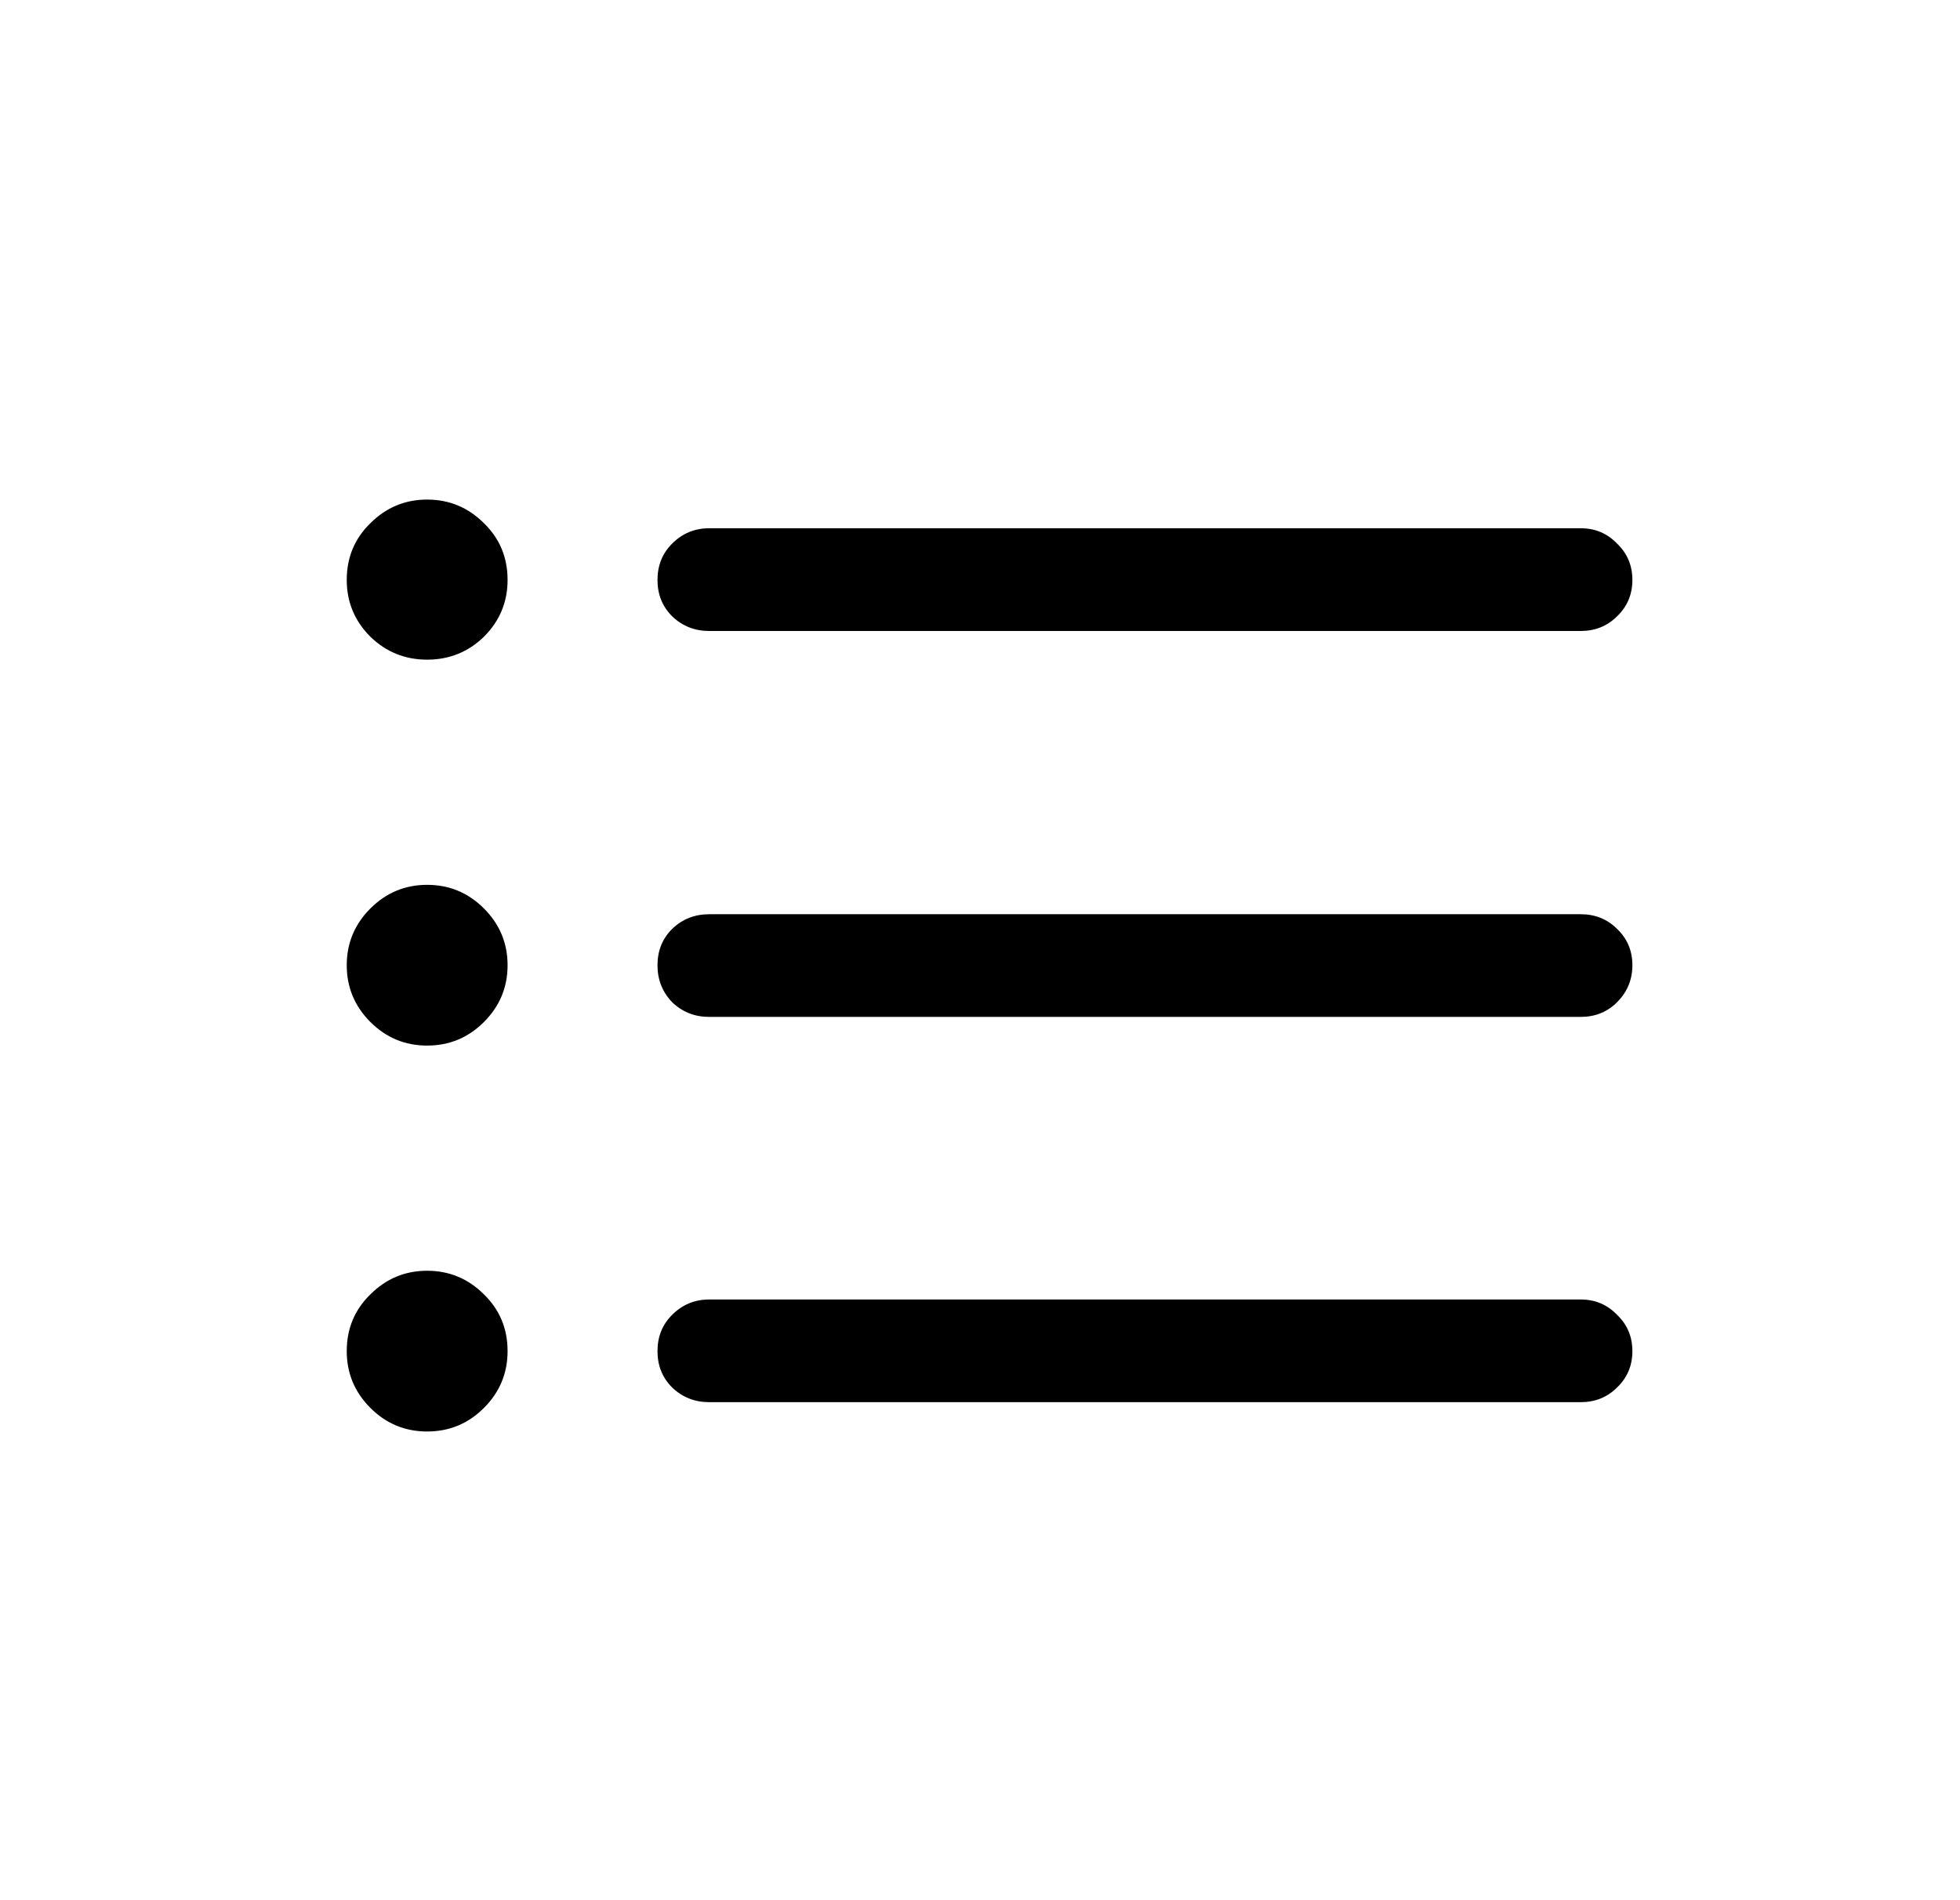 <svg width="33" height="32" viewBox="0 0 33 32" fill="none" xmlns="http://www.w3.org/2000/svg">
<path d="M11.94 10.626C11.697 10.626 11.489 10.544 11.317 10.379C11.152 10.214 11.07 10.01 11.07 9.767C11.07 9.523 11.152 9.319 11.317 9.154C11.489 8.982 11.697 8.896 11.94 8.896H26.614C26.857 8.896 27.061 8.982 27.226 9.154C27.398 9.319 27.484 9.523 27.484 9.767C27.484 10.01 27.398 10.214 27.226 10.379C27.061 10.544 26.857 10.626 26.614 10.626H11.94ZM11.94 17.125C11.697 17.125 11.489 17.043 11.317 16.878C11.152 16.706 11.07 16.498 11.07 16.255C11.07 16.011 11.152 15.807 11.317 15.643C11.489 15.478 11.697 15.396 11.94 15.396H26.614C26.857 15.396 27.061 15.478 27.226 15.643C27.398 15.807 27.484 16.011 27.484 16.255C27.484 16.498 27.398 16.706 27.226 16.878C27.061 17.043 26.857 17.125 26.614 17.125H11.94ZM11.94 23.613C11.697 23.613 11.489 23.531 11.317 23.366C11.152 23.201 11.07 22.997 11.07 22.754C11.07 22.51 11.152 22.306 11.317 22.142C11.489 21.97 11.697 21.884 11.94 21.884H26.614C26.857 21.884 27.061 21.97 27.226 22.142C27.398 22.306 27.484 22.51 27.484 22.754C27.484 22.997 27.398 23.201 27.226 23.366C27.061 23.531 26.857 23.613 26.614 23.613H11.94ZM7.192 11.109C6.82 11.109 6.501 10.98 6.236 10.723C5.971 10.458 5.838 10.139 5.838 9.767C5.838 9.387 5.971 9.068 6.236 8.811C6.501 8.546 6.82 8.413 7.192 8.413C7.564 8.413 7.883 8.546 8.148 8.811C8.413 9.068 8.546 9.387 8.546 9.767C8.546 10.139 8.413 10.458 8.148 10.723C7.883 10.98 7.564 11.109 7.192 11.109ZM7.192 17.608C6.82 17.608 6.501 17.476 6.236 17.211C5.971 16.946 5.838 16.627 5.838 16.255C5.838 15.883 5.971 15.564 6.236 15.299C6.501 15.034 6.82 14.901 7.192 14.901C7.564 14.901 7.883 15.034 8.148 15.299C8.413 15.564 8.546 15.883 8.546 16.255C8.546 16.627 8.413 16.946 8.148 17.211C7.883 17.476 7.564 17.608 7.192 17.608ZM7.192 24.107C6.82 24.107 6.501 23.975 6.236 23.71C5.971 23.445 5.838 23.126 5.838 22.754C5.838 22.374 5.971 22.056 6.236 21.798C6.501 21.533 6.82 21.4 7.192 21.4C7.564 21.4 7.883 21.533 8.148 21.798C8.413 22.056 8.546 22.374 8.546 22.754C8.546 23.126 8.413 23.445 8.148 23.71C7.883 23.975 7.564 24.107 7.192 24.107Z" fill="black" style="fill:black;fill-opacity:1;"/>
</svg>
